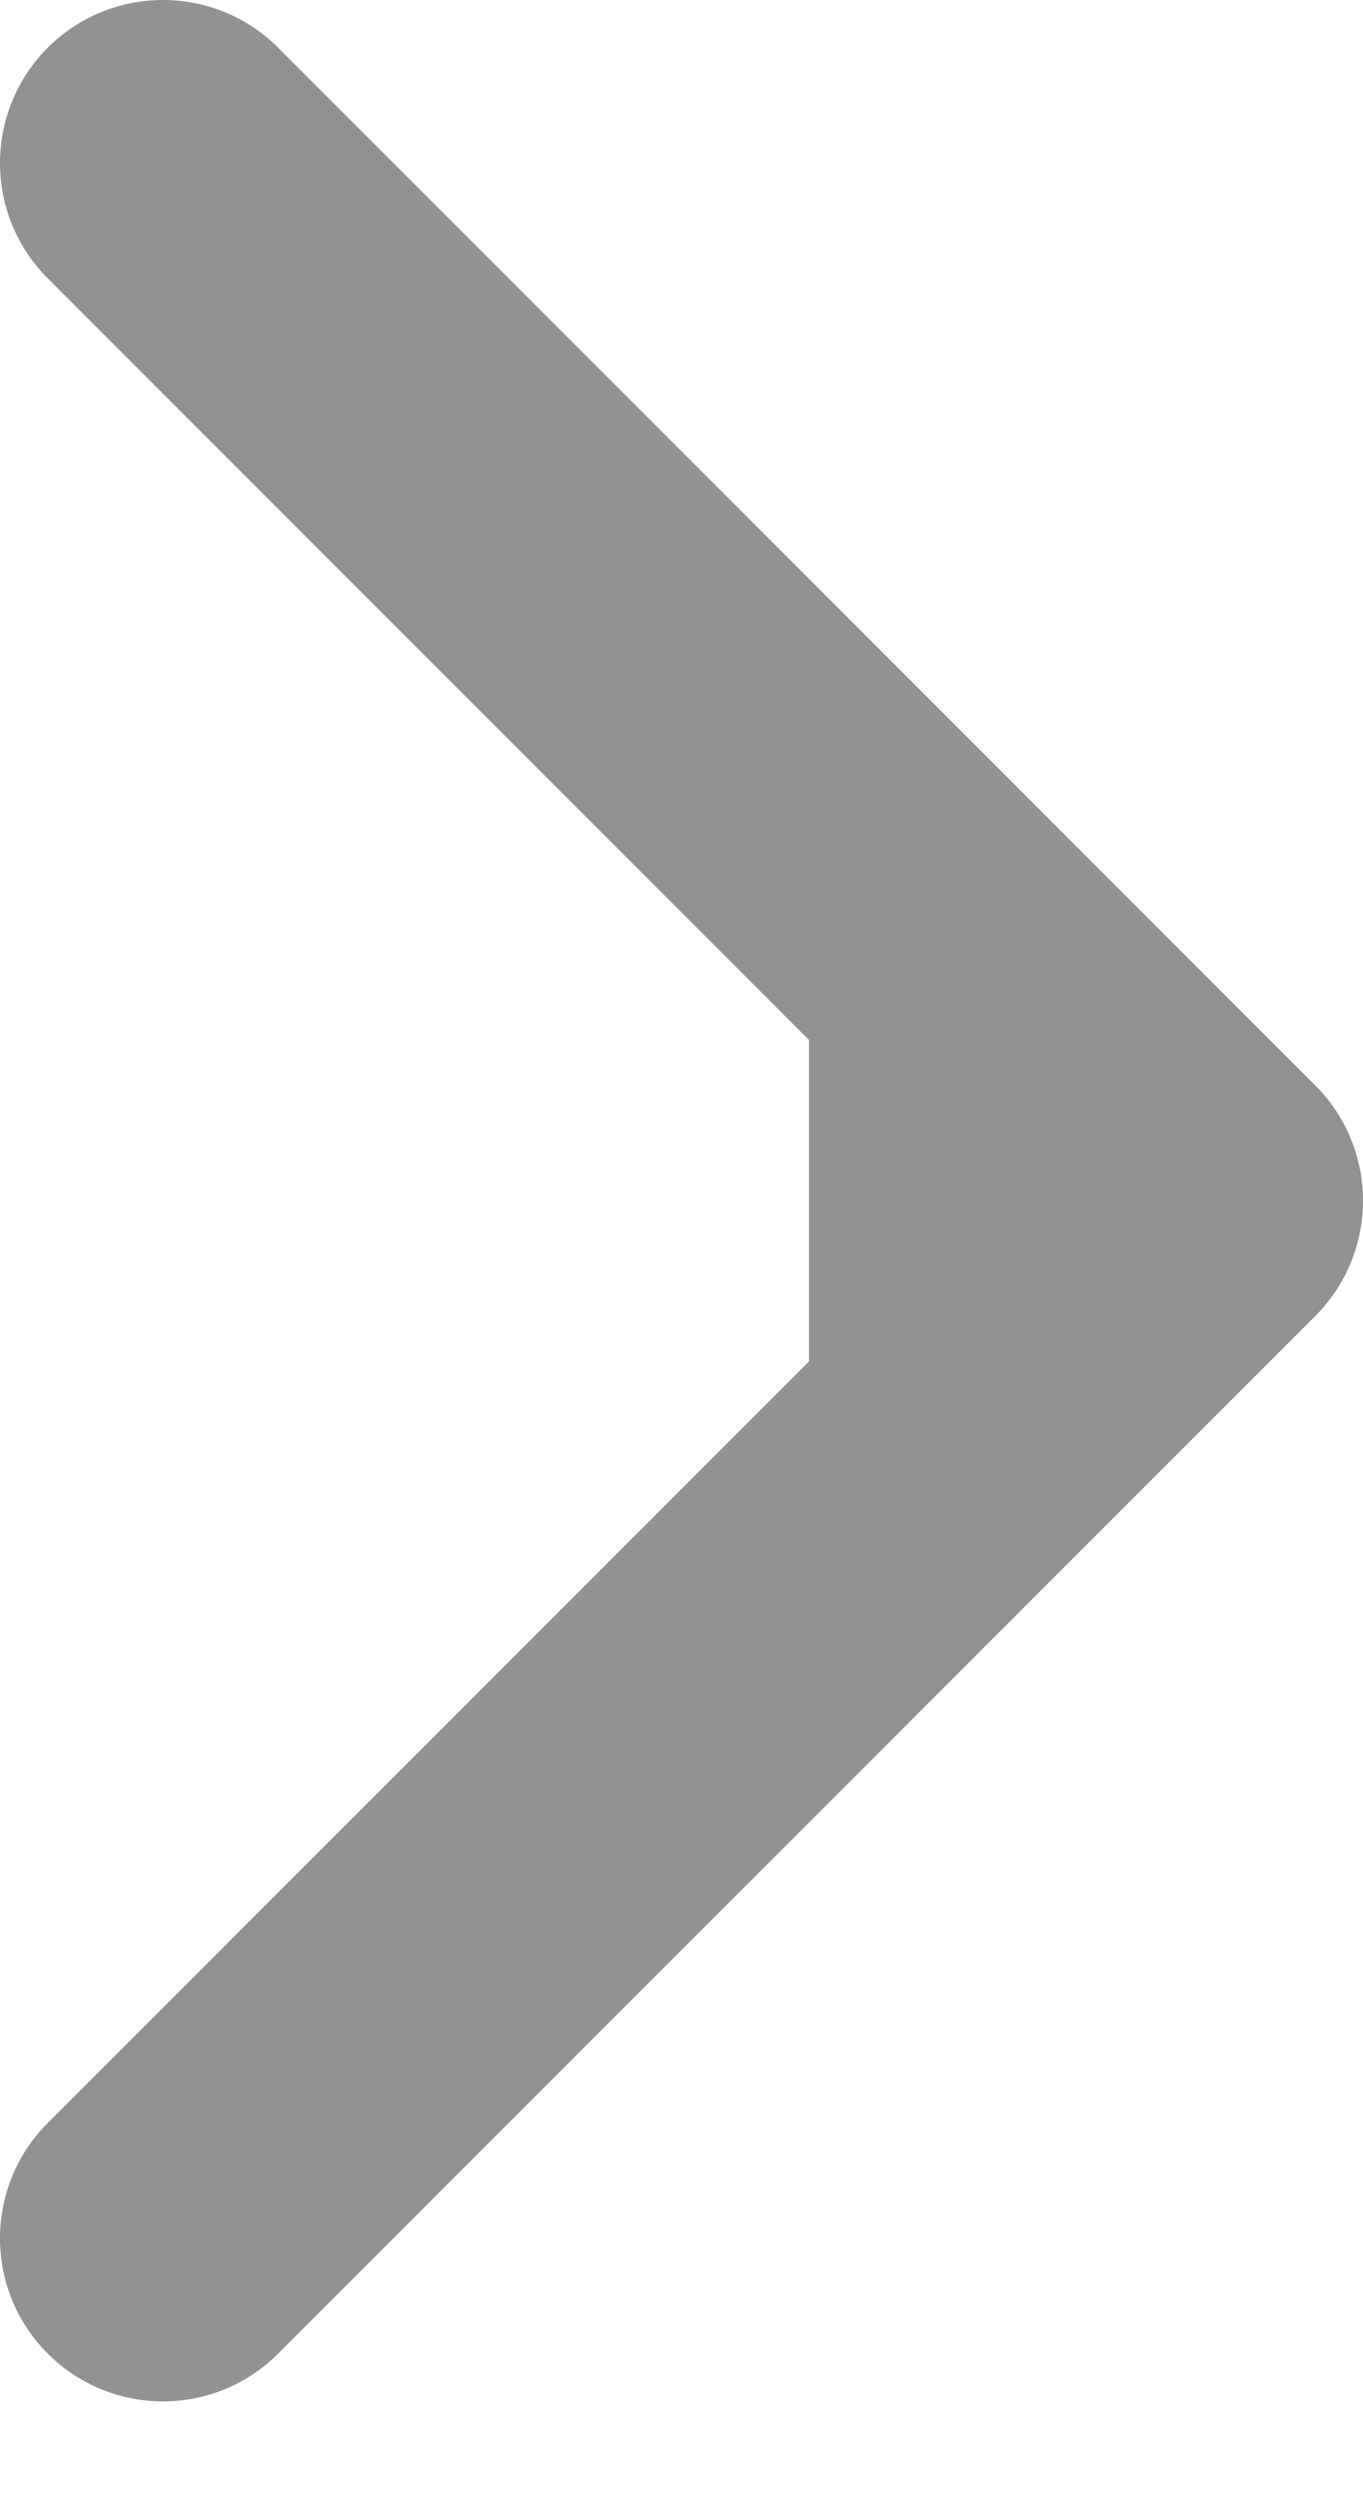 <svg width="12" height="22" viewBox="0 0 12 22" fill="none" xmlns="http://www.w3.org/2000/svg">
<path fill-rule="evenodd" clip-rule="evenodd" d="M2.449 0.42L11.58 9.551C12.14 10.111 12.14 11.02 11.58 11.58L2.449 20.71C1.889 21.271 0.981 21.271 0.42 20.71C-0.14 20.15 -0.14 19.242 0.42 18.681L7.122 11.98L7.122 9.151L0.42 2.449C-0.14 1.889 -0.14 0.981 0.42 0.42C0.981 -0.14 1.889 -0.14 2.449 0.42Z" fill="#929292"/>
</svg>
